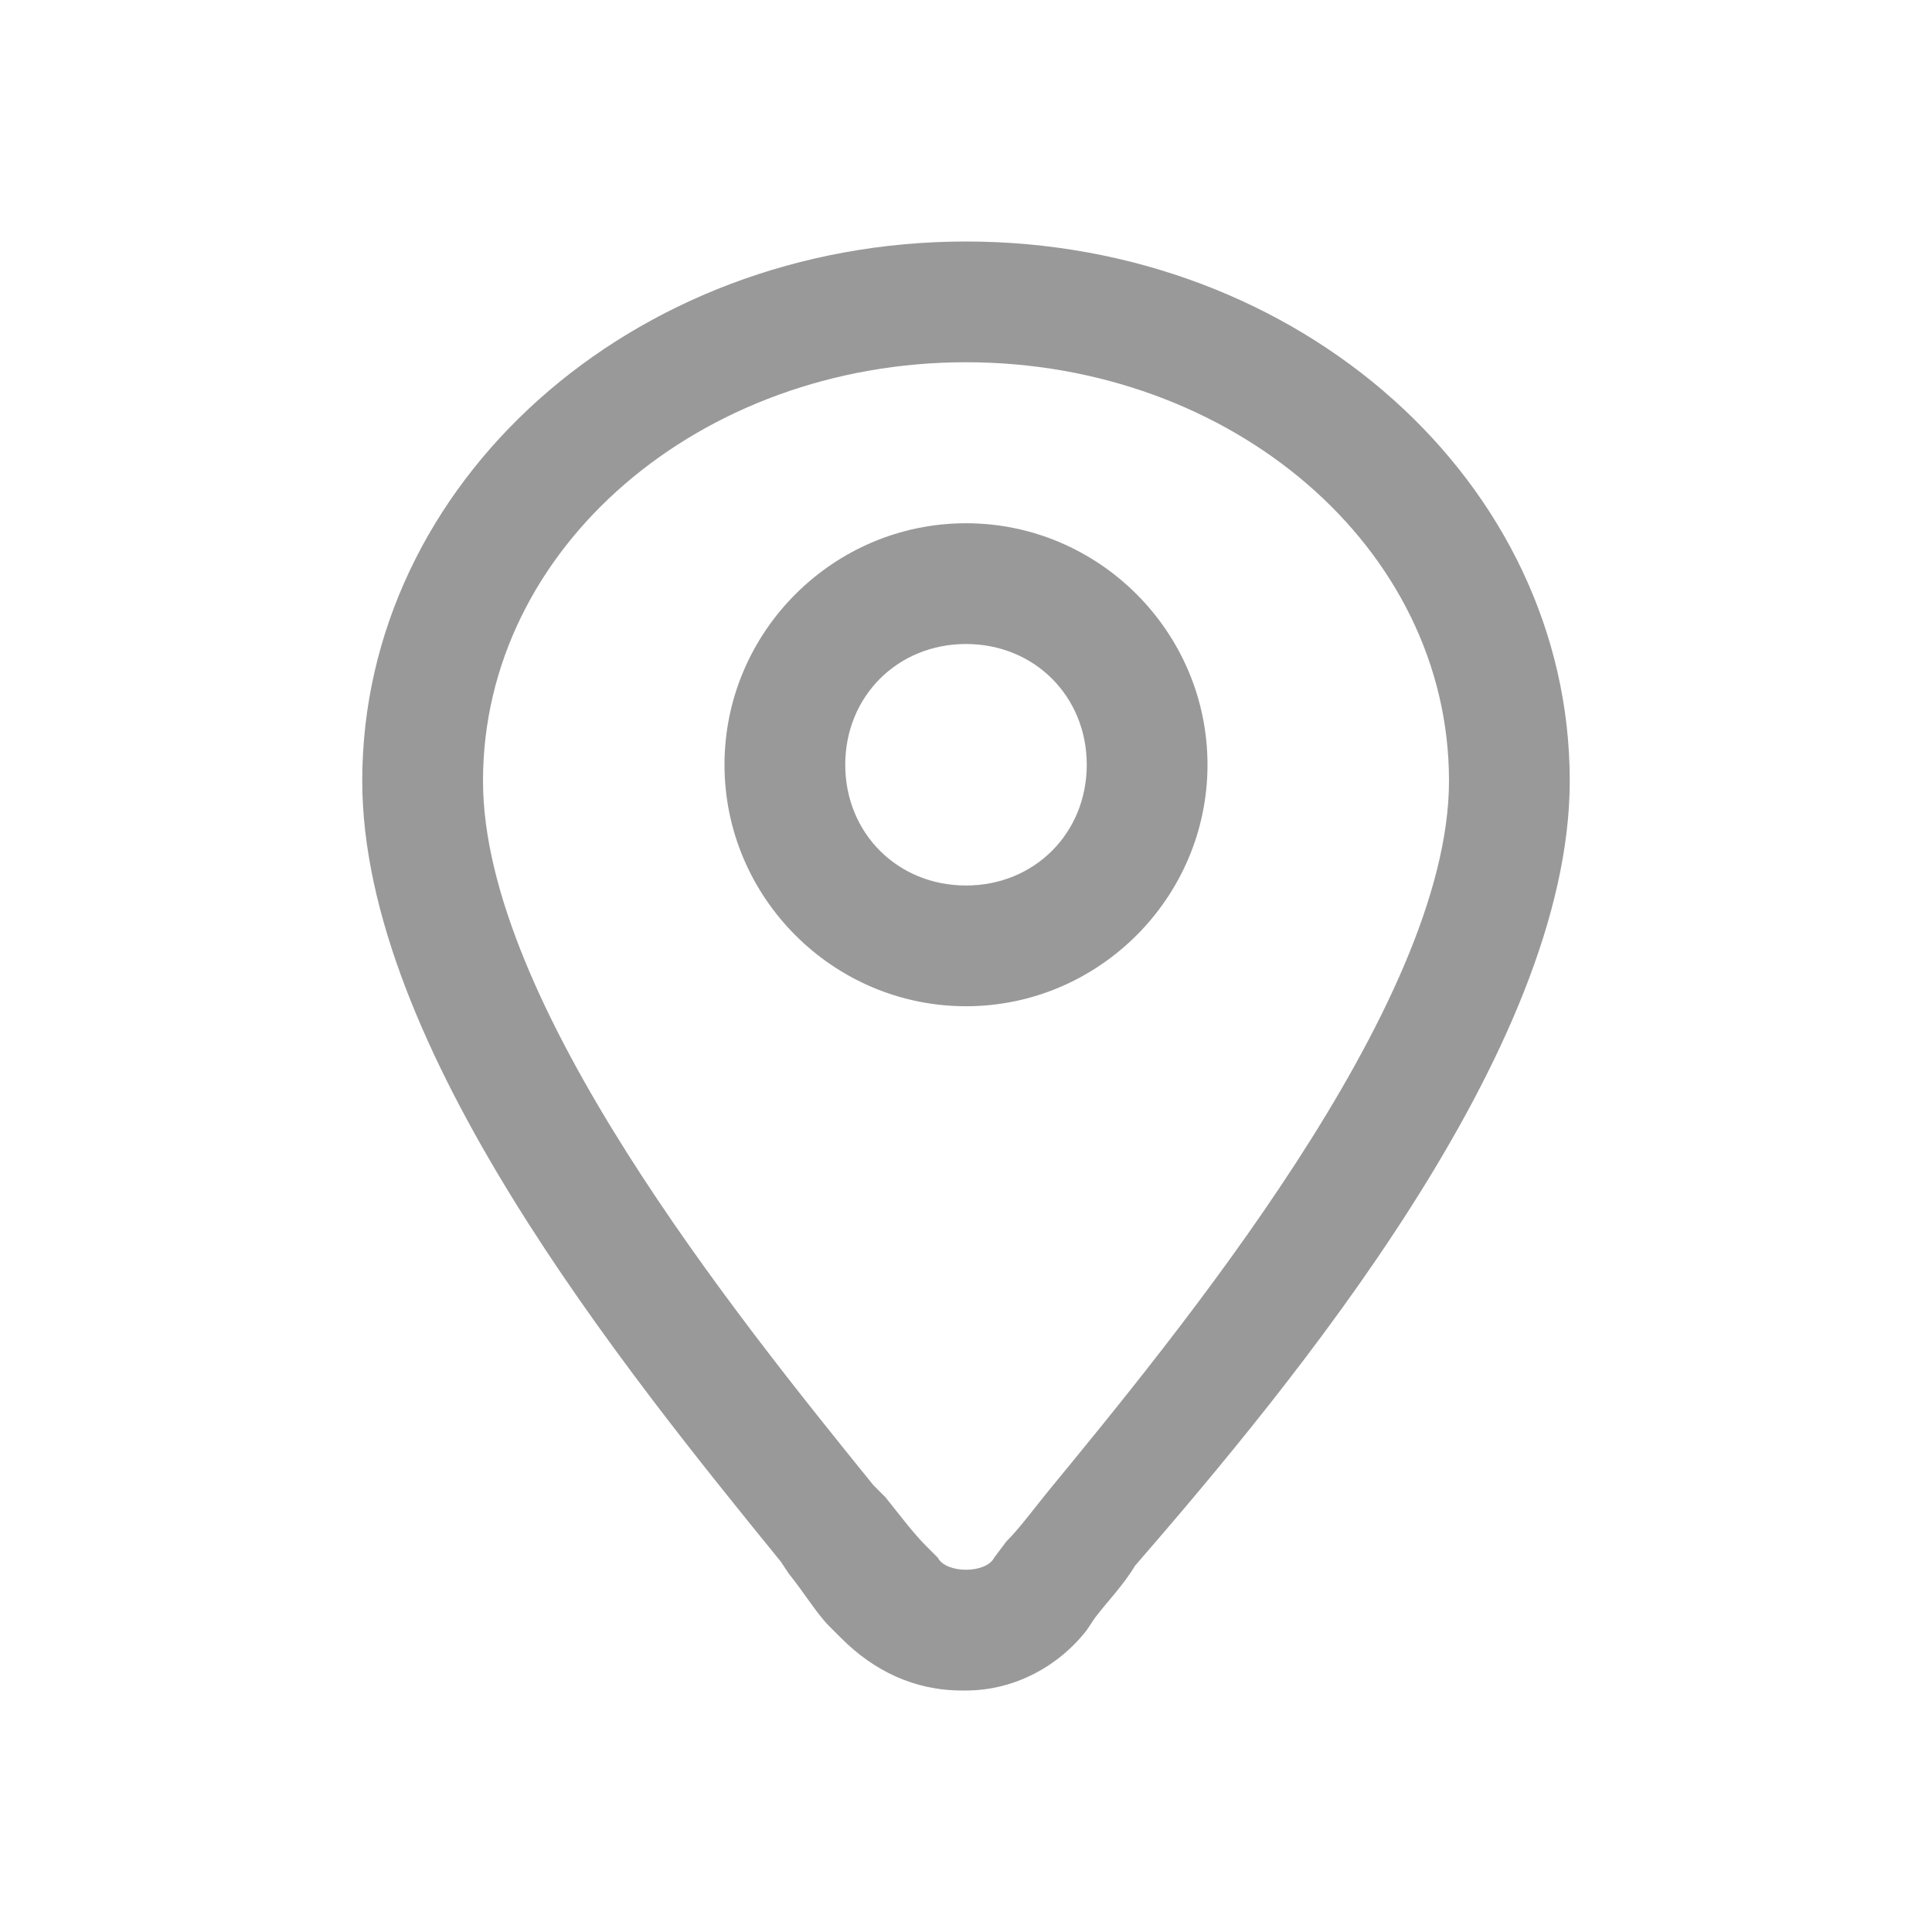 <svg xmlns="http://www.w3.org/2000/svg" xmlns:xlink="http://www.w3.org/1999/xlink" width="48" height="48" viewBox="0 0 48 48">
  <defs>
    <rect id="地址3px-a" width="48" height="48" x="0" y="0"/>
  </defs>
  <g fill="none" fill-rule="evenodd">
    <mask id="地址3px-b" fill="#fff">
      <use xlink:href="#地址3px-a"/>
    </mask>
    <path fill="#999" d="M24,6 C32.3,6 39,12 39,19.4 C39,26.1 32.1,34.4 28.2,38.9 C27.9,39.4 27.5,39.8 27.2,40.2 L27,40.5 C26.3,41.4 25.2,42 24,42 C24,42 23.9,42 23.9,42 C22.7,42 21.7,41.5 20.9,40.7 L20.6,40.4 C20.3,40.1 20,39.6 19.6,39.1 L19.4,38.8 C15.5,34 9,26 9,19.4 C9,12 15.7,6 24,6 Z M26,37.1 C29.2,33.2 36,25 36,19.4 C36,13.6 30.6,9 24,9 C17.4,9 12,13.6 12,19.4 C12,24.9 18.3,32.7 21.7,36.9 L22,37.2 C22.4,37.7 22.7,38.1 23,38.4 L23.3,38.7 C23.4,38.9 23.7,39 24,39 C24.3,39 24.6,38.9 24.7,38.7 L25,38.3 C25.3,38 25.6,37.6 26,37.1 Z M24,13 C27.3,13 30,15.7 30,19 C30,22.3 27.3,25 24,25 C20.7,25 18,22.3 18,19 C18,15.7 20.7,13 24,13 Z M24,22 C25.7,22 27,20.7 27,19 C27,17.3 25.7,16 24,16 C22.3,16 21,17.3 21,19 C21,20.7 22.3,22 24,22 Z" mask="url(#地址3px-b)"/>
  </g>
</svg>

